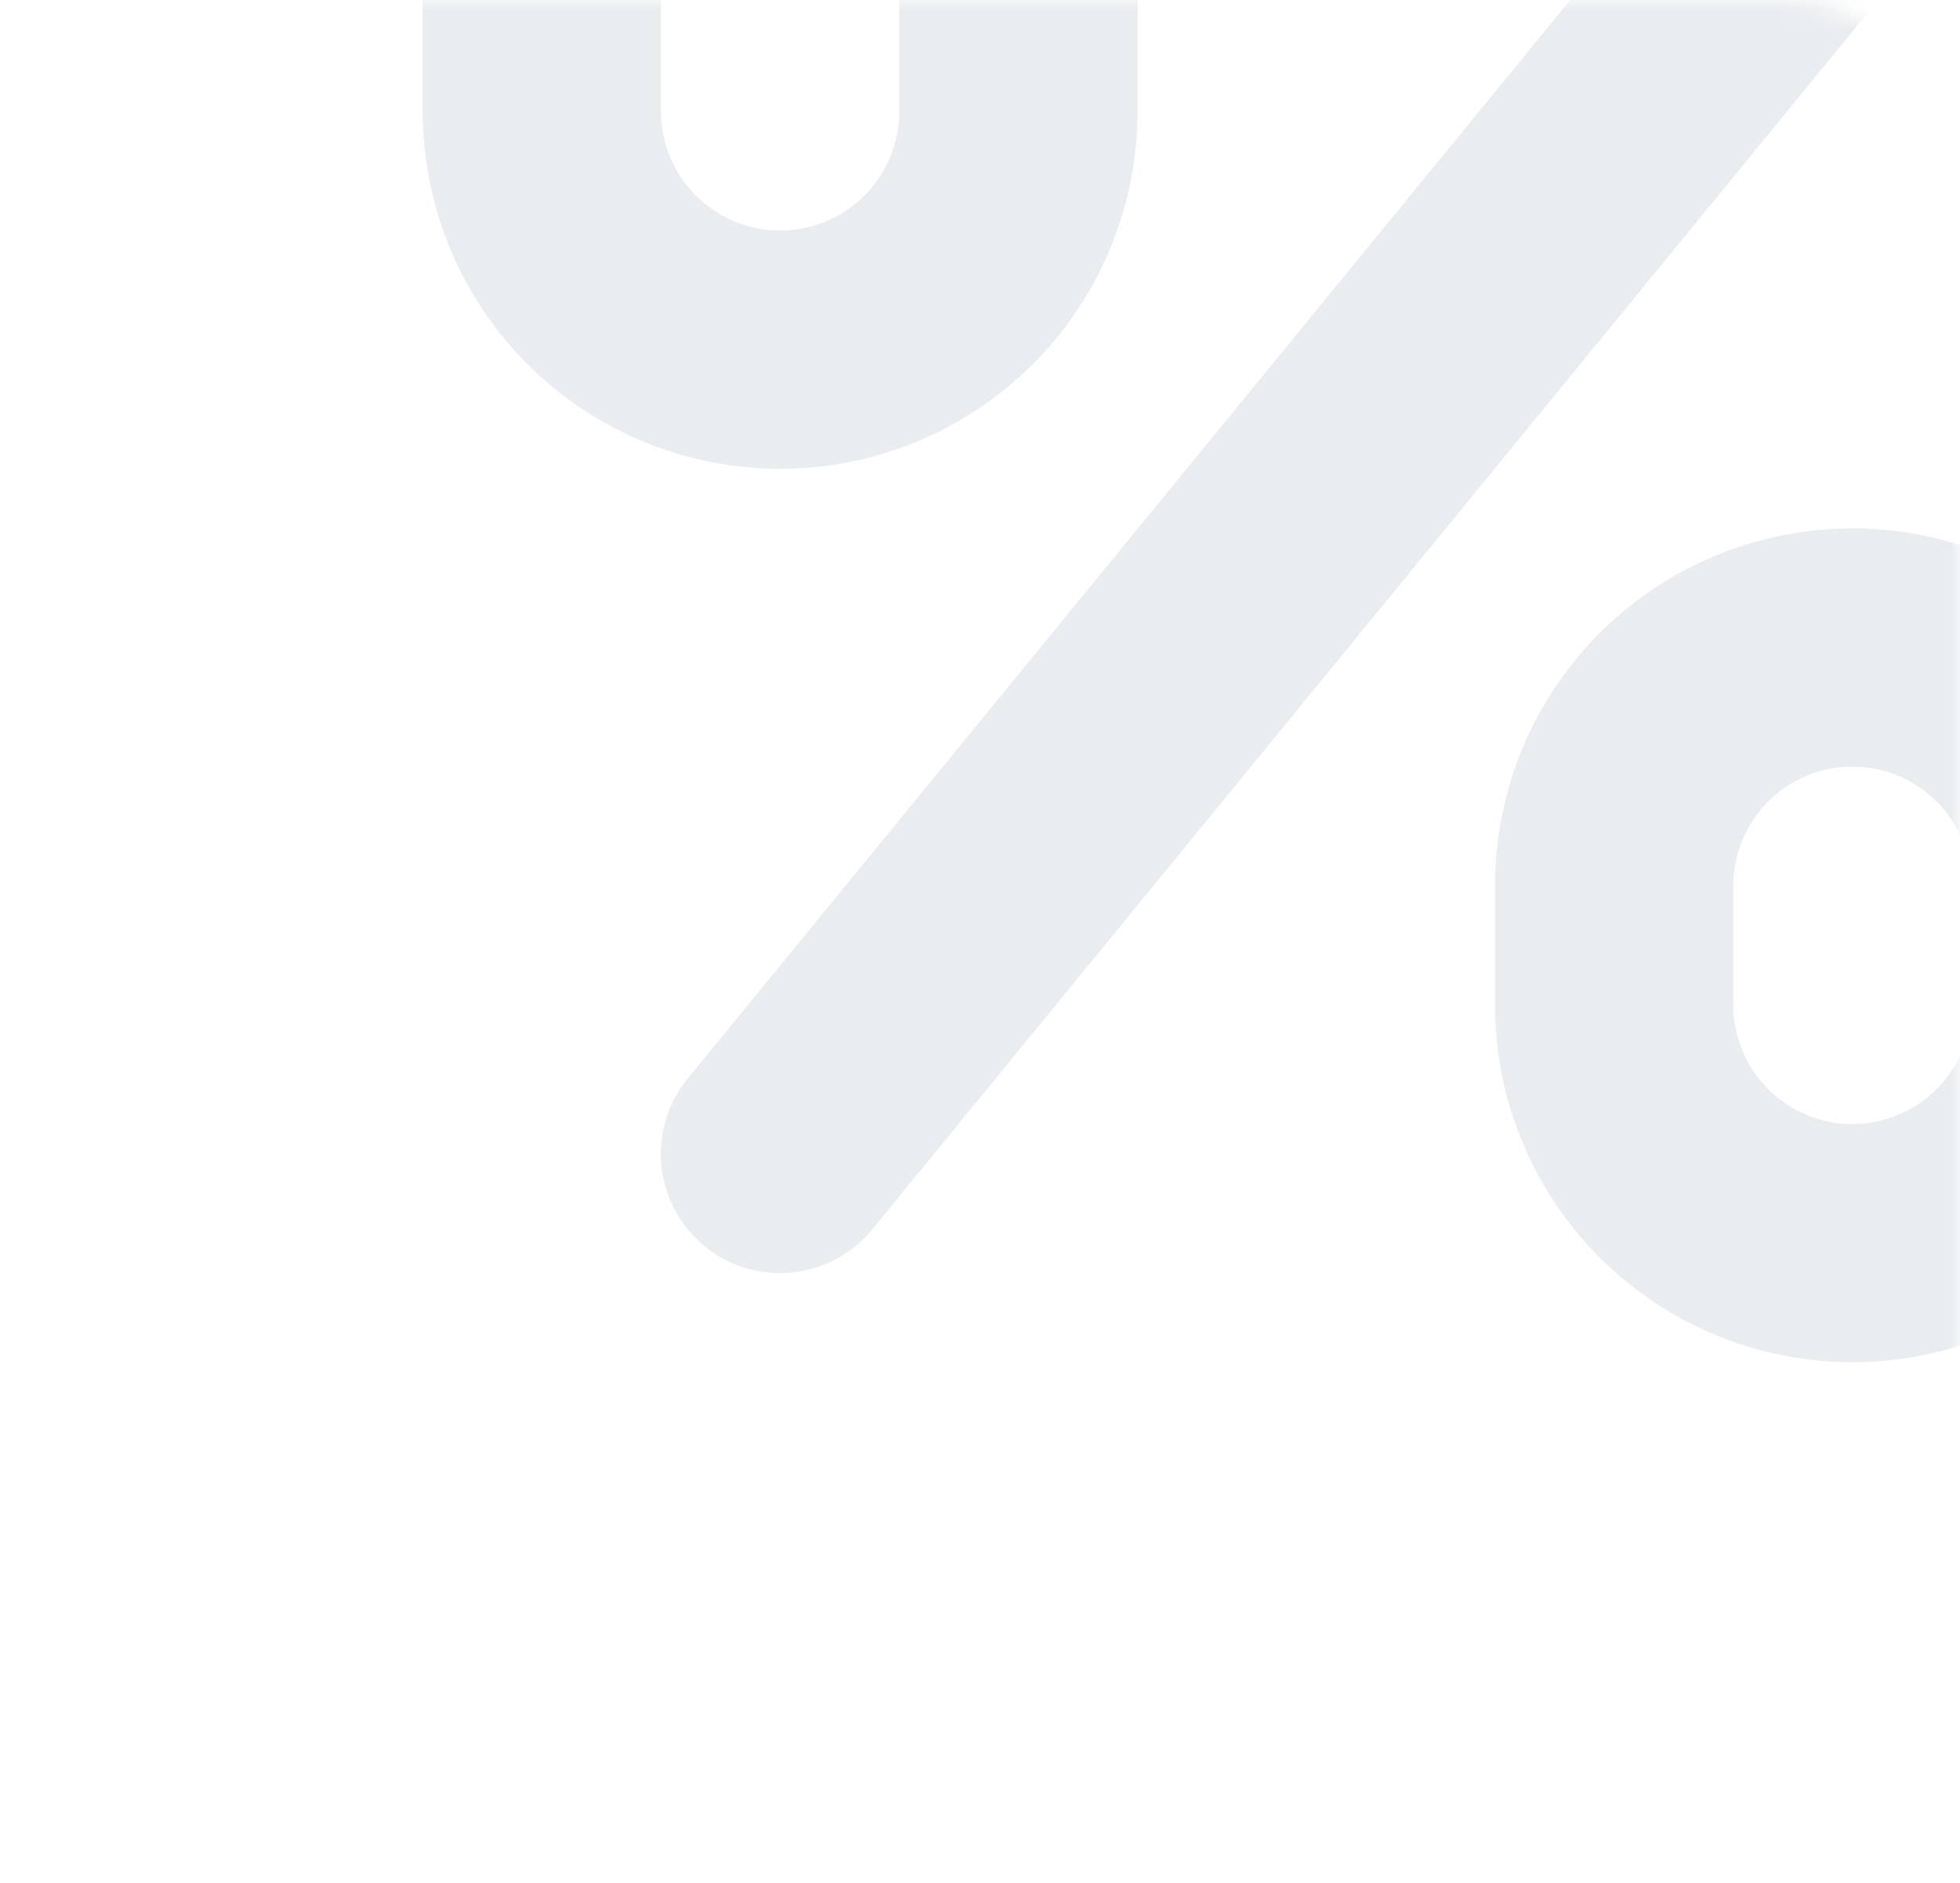 <svg width="102" height="98" viewBox="0 0 102 98" fill="none" xmlns="http://www.w3.org/2000/svg">
<mask id="mask0_1427_1073" style="mask-type:alpha" maskUnits="userSpaceOnUse" x="0" y="0" width="102" height="98">
<rect width="102" height="98" rx="9" fill="#252938"/>
</mask>
<g mask="url(#mask0_1427_1073)">
<path d="M40.6 -19C35.668 -19 30.936 -17.041 27.448 -13.553C23.959 -10.064 22 -5.334 22 -0.4V5.799C22 12.444 25.545 18.585 31.3 21.908C37.055 25.23 44.145 25.23 49.9 21.908C55.654 18.585 59.2 12.444 59.2 5.799V-0.4C59.2 -5.334 57.24 -10.064 53.752 -13.553C50.264 -17.041 45.533 -19 40.6 -19H40.6ZM46.799 5.8L46.8 5.799C46.8 8.015 45.619 10.061 43.7 11.168C41.782 12.277 39.418 12.277 37.5 11.168C35.582 10.061 34.4 8.014 34.4 5.799V-0.4C34.4 -2.615 35.582 -4.662 37.5 -5.769C39.418 -6.877 41.782 -6.877 43.7 -5.769C45.619 -4.662 46.8 -2.615 46.8 -0.4L46.799 5.8Z" fill="#CCD2D9" fill-opacity="0.4"/>
<path d="M115 52.299V46.1C115 39.455 111.455 33.314 105.7 29.991C99.946 26.669 92.855 26.669 87.1 29.991C81.346 33.314 77.801 39.455 77.801 46.1V52.299C77.801 58.944 81.346 65.085 87.1 68.408C92.855 71.73 99.946 71.73 105.7 68.408C111.455 65.085 115 58.944 115 52.299ZM102.6 52.299C102.6 54.515 101.418 56.561 99.5 57.668C97.582 58.777 95.219 58.777 93.301 57.668C91.382 56.561 90.2 54.514 90.2 52.299V46.1C90.2 43.885 91.382 41.838 93.301 40.731C95.219 39.623 97.582 39.623 99.5 40.731C101.418 41.838 102.6 43.885 102.6 46.1V52.299Z" fill="#CCD2D9" fill-opacity="0.4"/>
<path d="M91.595 -12.072L35.795 56.127C34.392 57.841 34.009 60.174 34.791 62.247C35.574 64.32 37.402 65.817 39.588 66.176C41.774 66.535 43.986 65.7 45.39 63.986L101.189 -4.213V-4.214C102.593 -5.928 102.975 -8.26 102.193 -10.332C101.411 -12.406 99.582 -13.904 97.395 -14.263C95.209 -14.62 92.998 -13.786 91.595 -12.072L91.595 -12.072Z" fill="#CCD2D9" fill-opacity="0.4"/>
</g>
</svg>
